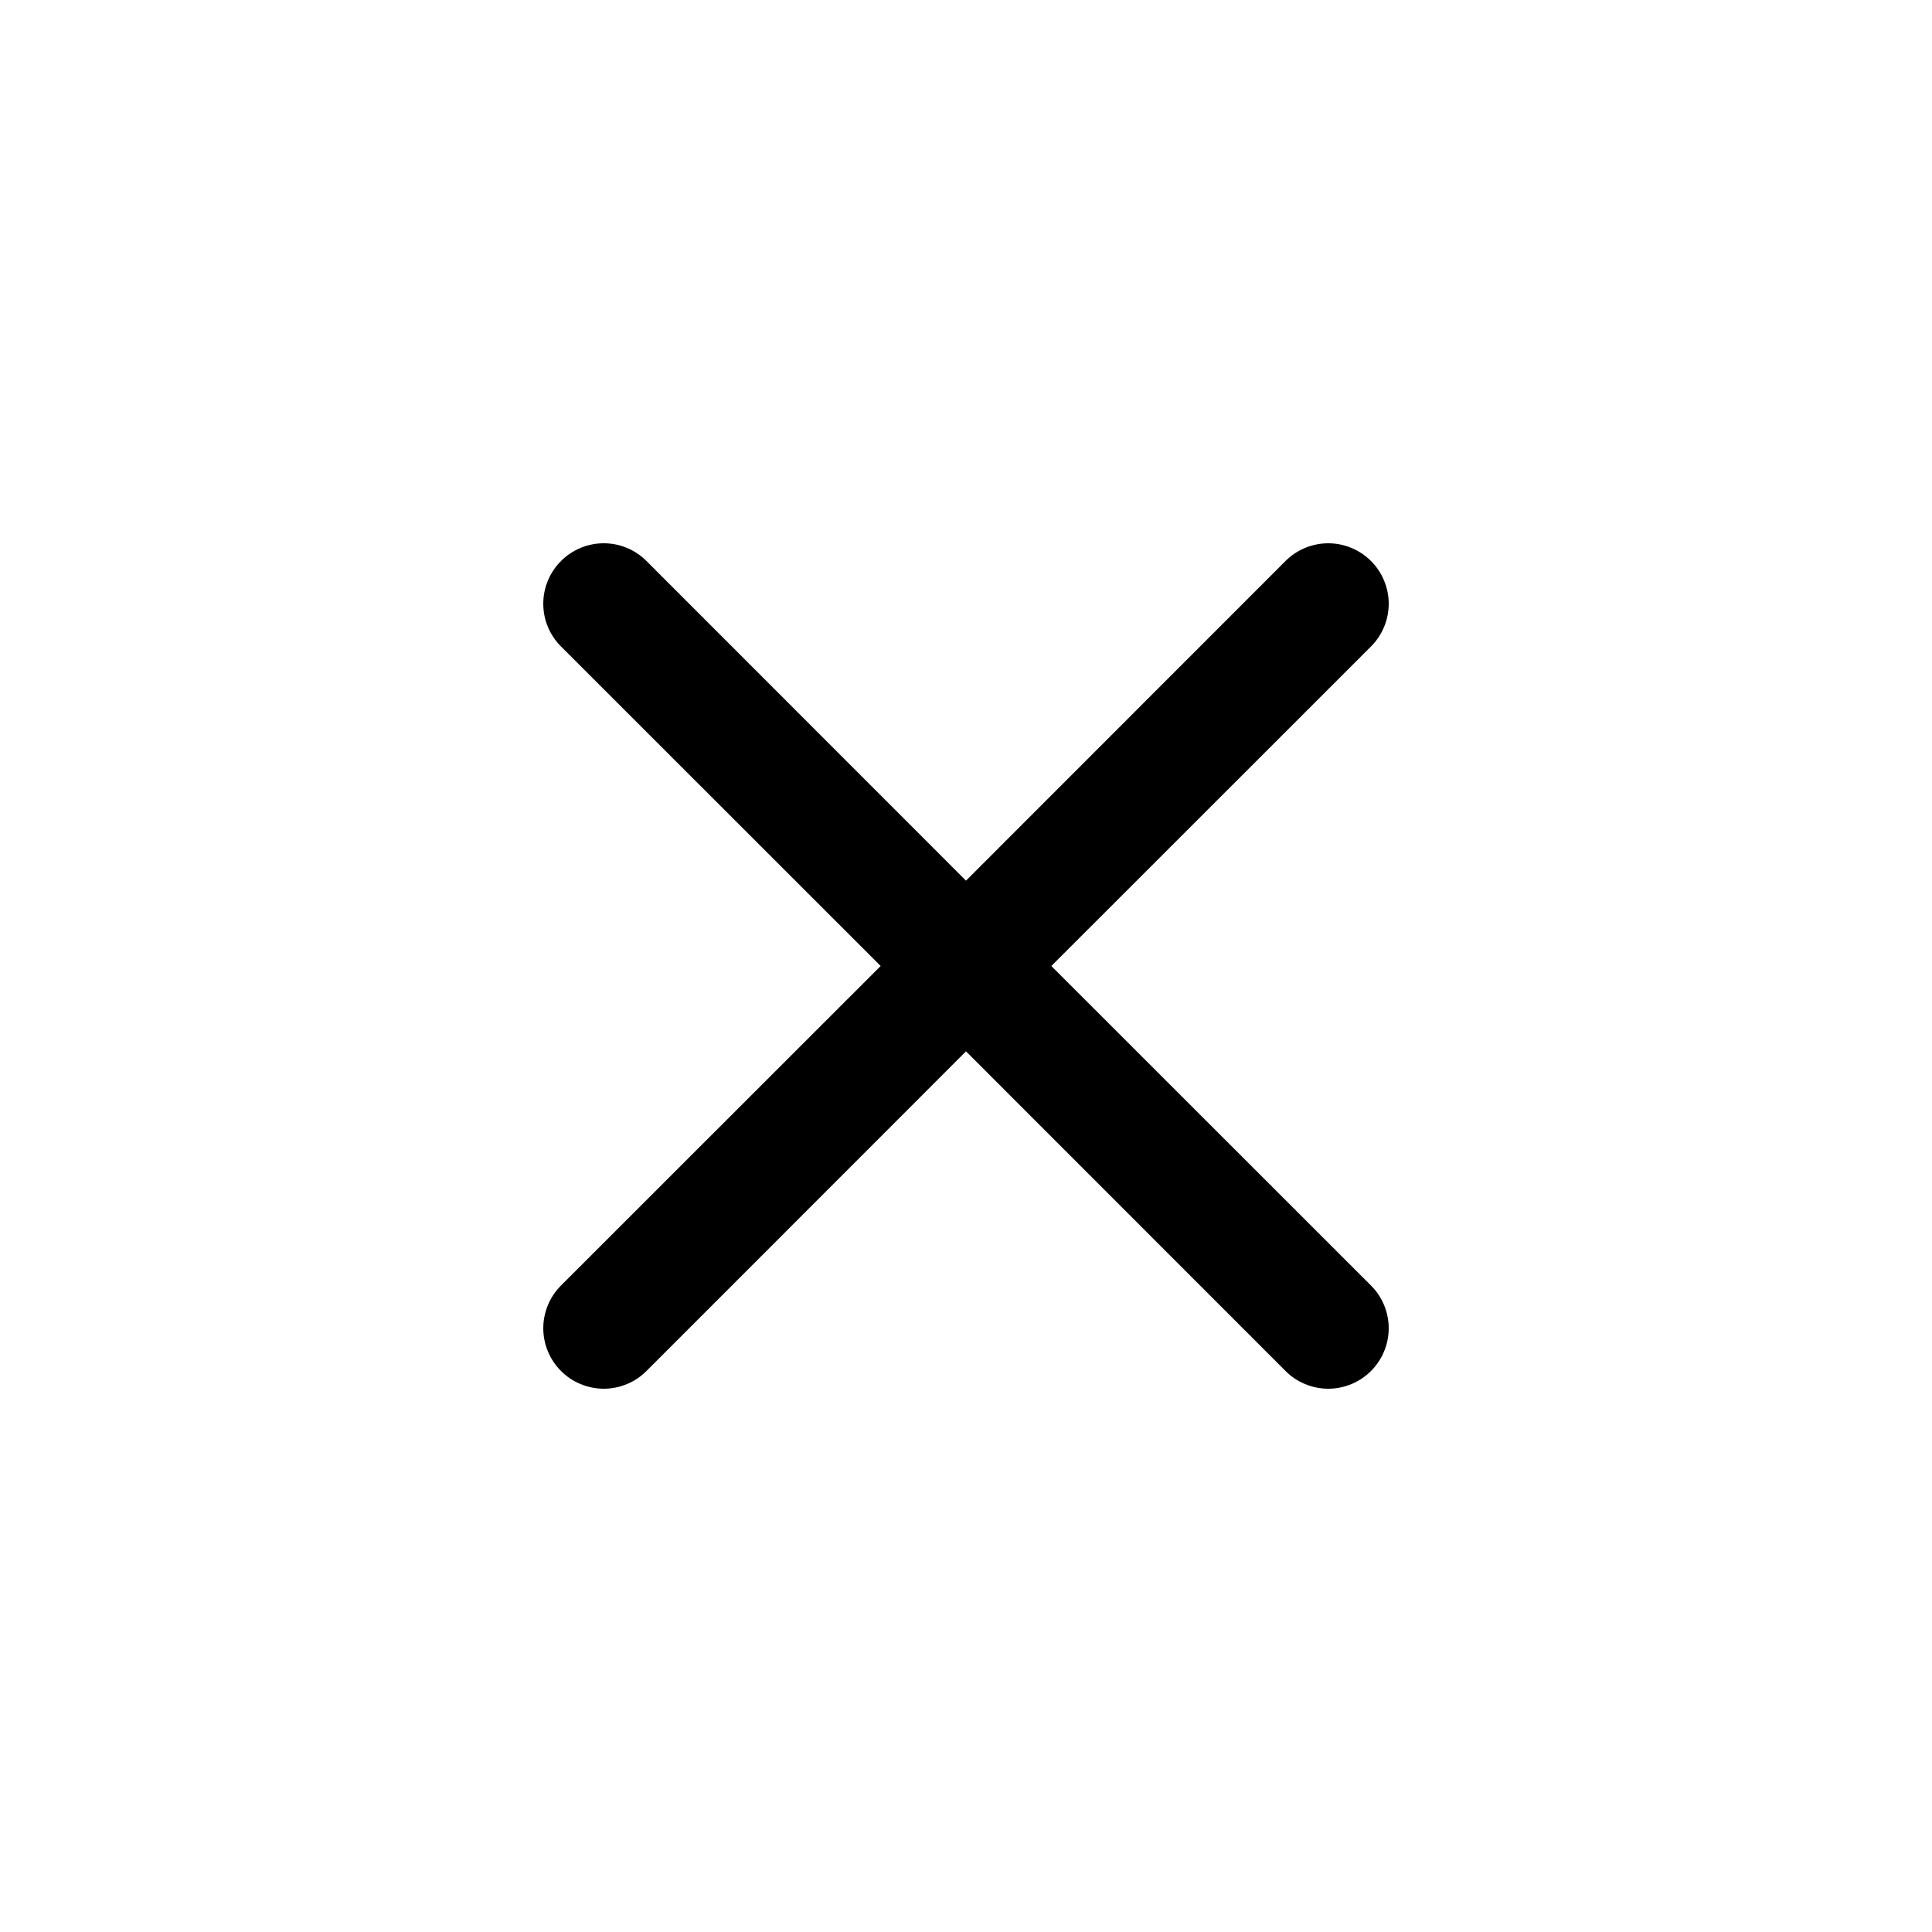 <svg width="50" height="50" viewBox="0 0 50 50" fill="none" xmlns="http://www.w3.org/2000/svg">
<path d="M14.519 14.519C14.664 14.373 14.836 14.258 15.026 14.179C15.216 14.1 15.419 14.06 15.625 14.06C15.831 14.06 16.034 14.1 16.224 14.179C16.414 14.258 16.586 14.373 16.731 14.519L25 22.791L33.269 14.519C33.414 14.373 33.587 14.258 33.776 14.18C33.966 14.101 34.17 14.06 34.375 14.06C34.58 14.06 34.784 14.101 34.974 14.18C35.163 14.258 35.336 14.373 35.481 14.519C35.627 14.664 35.742 14.836 35.82 15.026C35.899 15.216 35.94 15.42 35.94 15.625C35.94 15.83 35.899 16.034 35.82 16.224C35.742 16.413 35.627 16.586 35.481 16.731L27.209 25L35.481 33.269C35.627 33.414 35.742 33.587 35.82 33.776C35.899 33.966 35.94 34.17 35.94 34.375C35.94 34.58 35.899 34.784 35.82 34.974C35.742 35.163 35.627 35.336 35.481 35.481C35.336 35.627 35.163 35.742 34.974 35.82C34.784 35.899 34.58 35.94 34.375 35.94C34.17 35.94 33.966 35.899 33.776 35.82C33.587 35.742 33.414 35.627 33.269 35.481L25 27.209L16.731 35.481C16.586 35.627 16.413 35.742 16.224 35.82C16.034 35.899 15.83 35.94 15.625 35.94C15.42 35.94 15.216 35.899 15.026 35.82C14.836 35.742 14.664 35.627 14.519 35.481C14.373 35.336 14.258 35.163 14.18 34.974C14.101 34.784 14.06 34.58 14.06 34.375C14.06 34.17 14.101 33.966 14.18 33.776C14.258 33.587 14.373 33.414 14.519 33.269L22.791 25L14.519 16.731C14.373 16.586 14.258 16.414 14.179 16.224C14.1 16.034 14.06 15.831 14.06 15.625C14.06 15.419 14.1 15.216 14.179 15.026C14.258 14.836 14.373 14.664 14.519 14.519Z" fill="black"/>
</svg>
